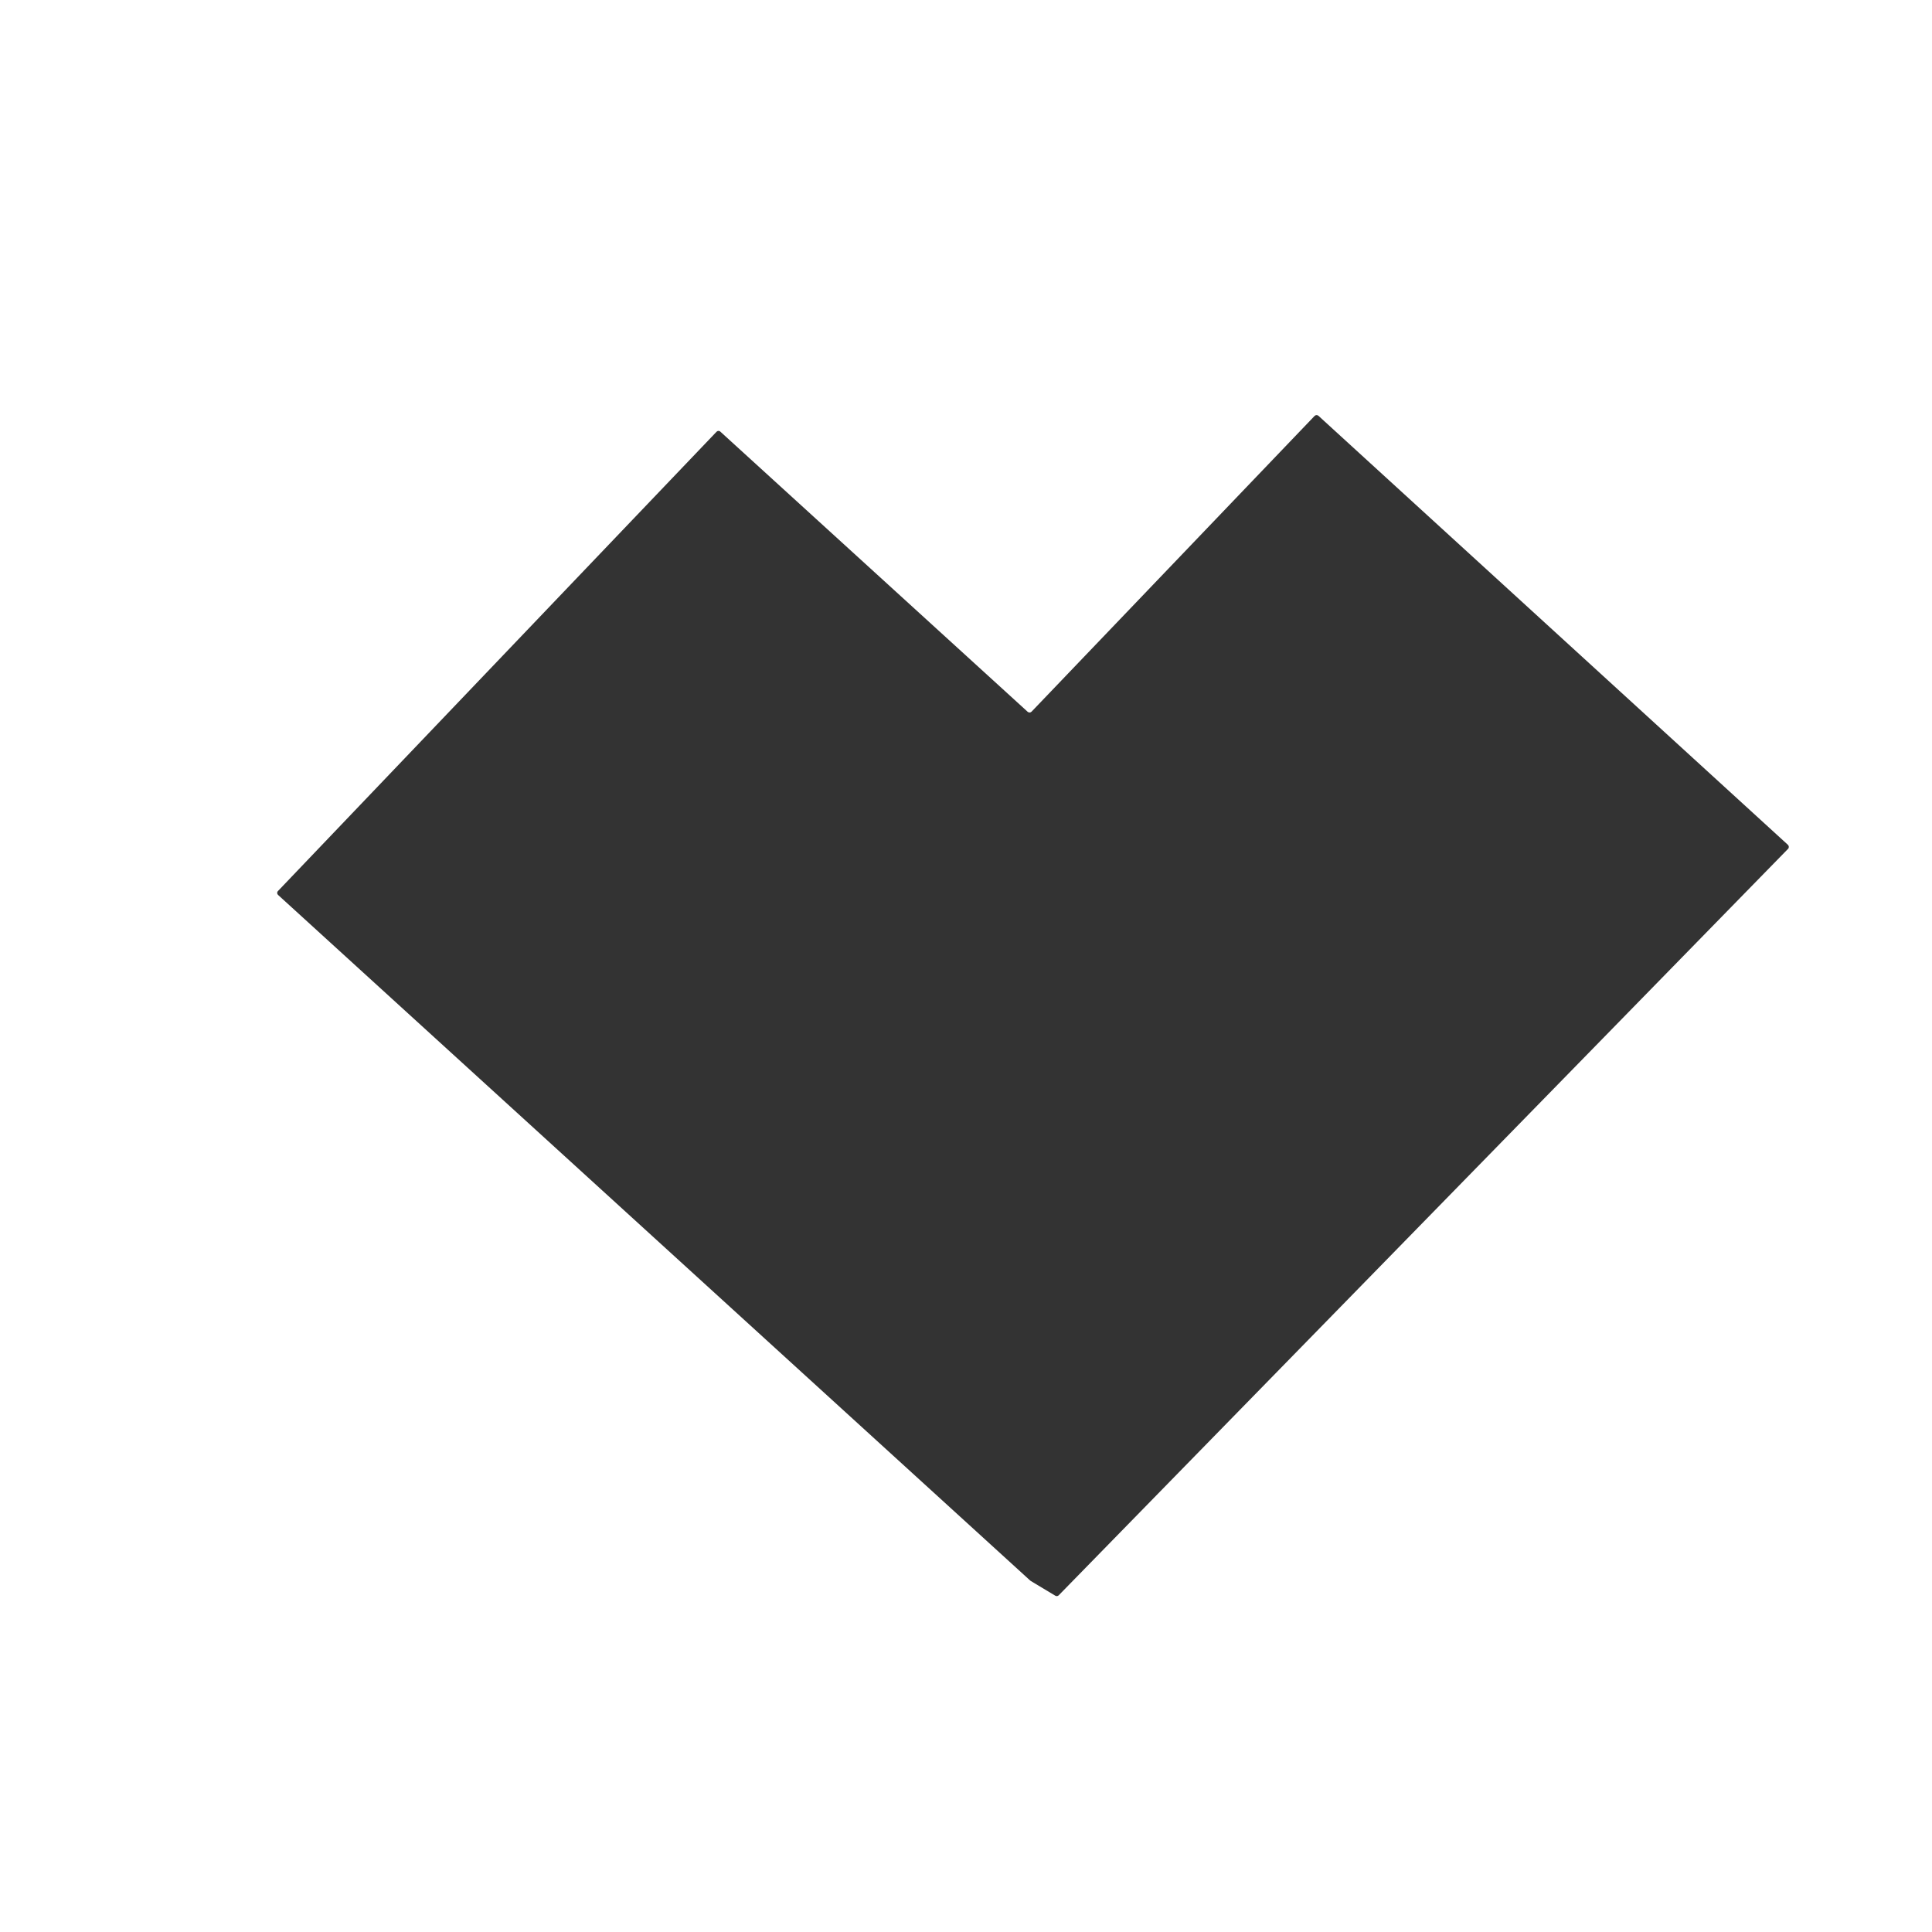<svg width="14" height="14" viewBox="0 0 14 14" fill="none" xmlns="http://www.w3.org/2000/svg">
<path d="M12.957 6.151C12.965 6.143 12.964 6.13 12.956 6.122L9.554 3.013C9.546 3.006 9.534 3.006 9.526 3.014L7.475 5.157C7.467 5.165 7.455 5.165 7.447 5.158L5.22 3.128C5.212 3.12 5.199 3.121 5.192 3.129L2.014 6.457C2.006 6.465 2.007 6.478 2.015 6.485L7.466 11.454C7.467 11.454 7.468 11.455 7.469 11.456L7.647 11.563C7.655 11.568 7.665 11.567 7.672 11.56L12.957 6.151Z" fill="#333333"/>
</svg>
